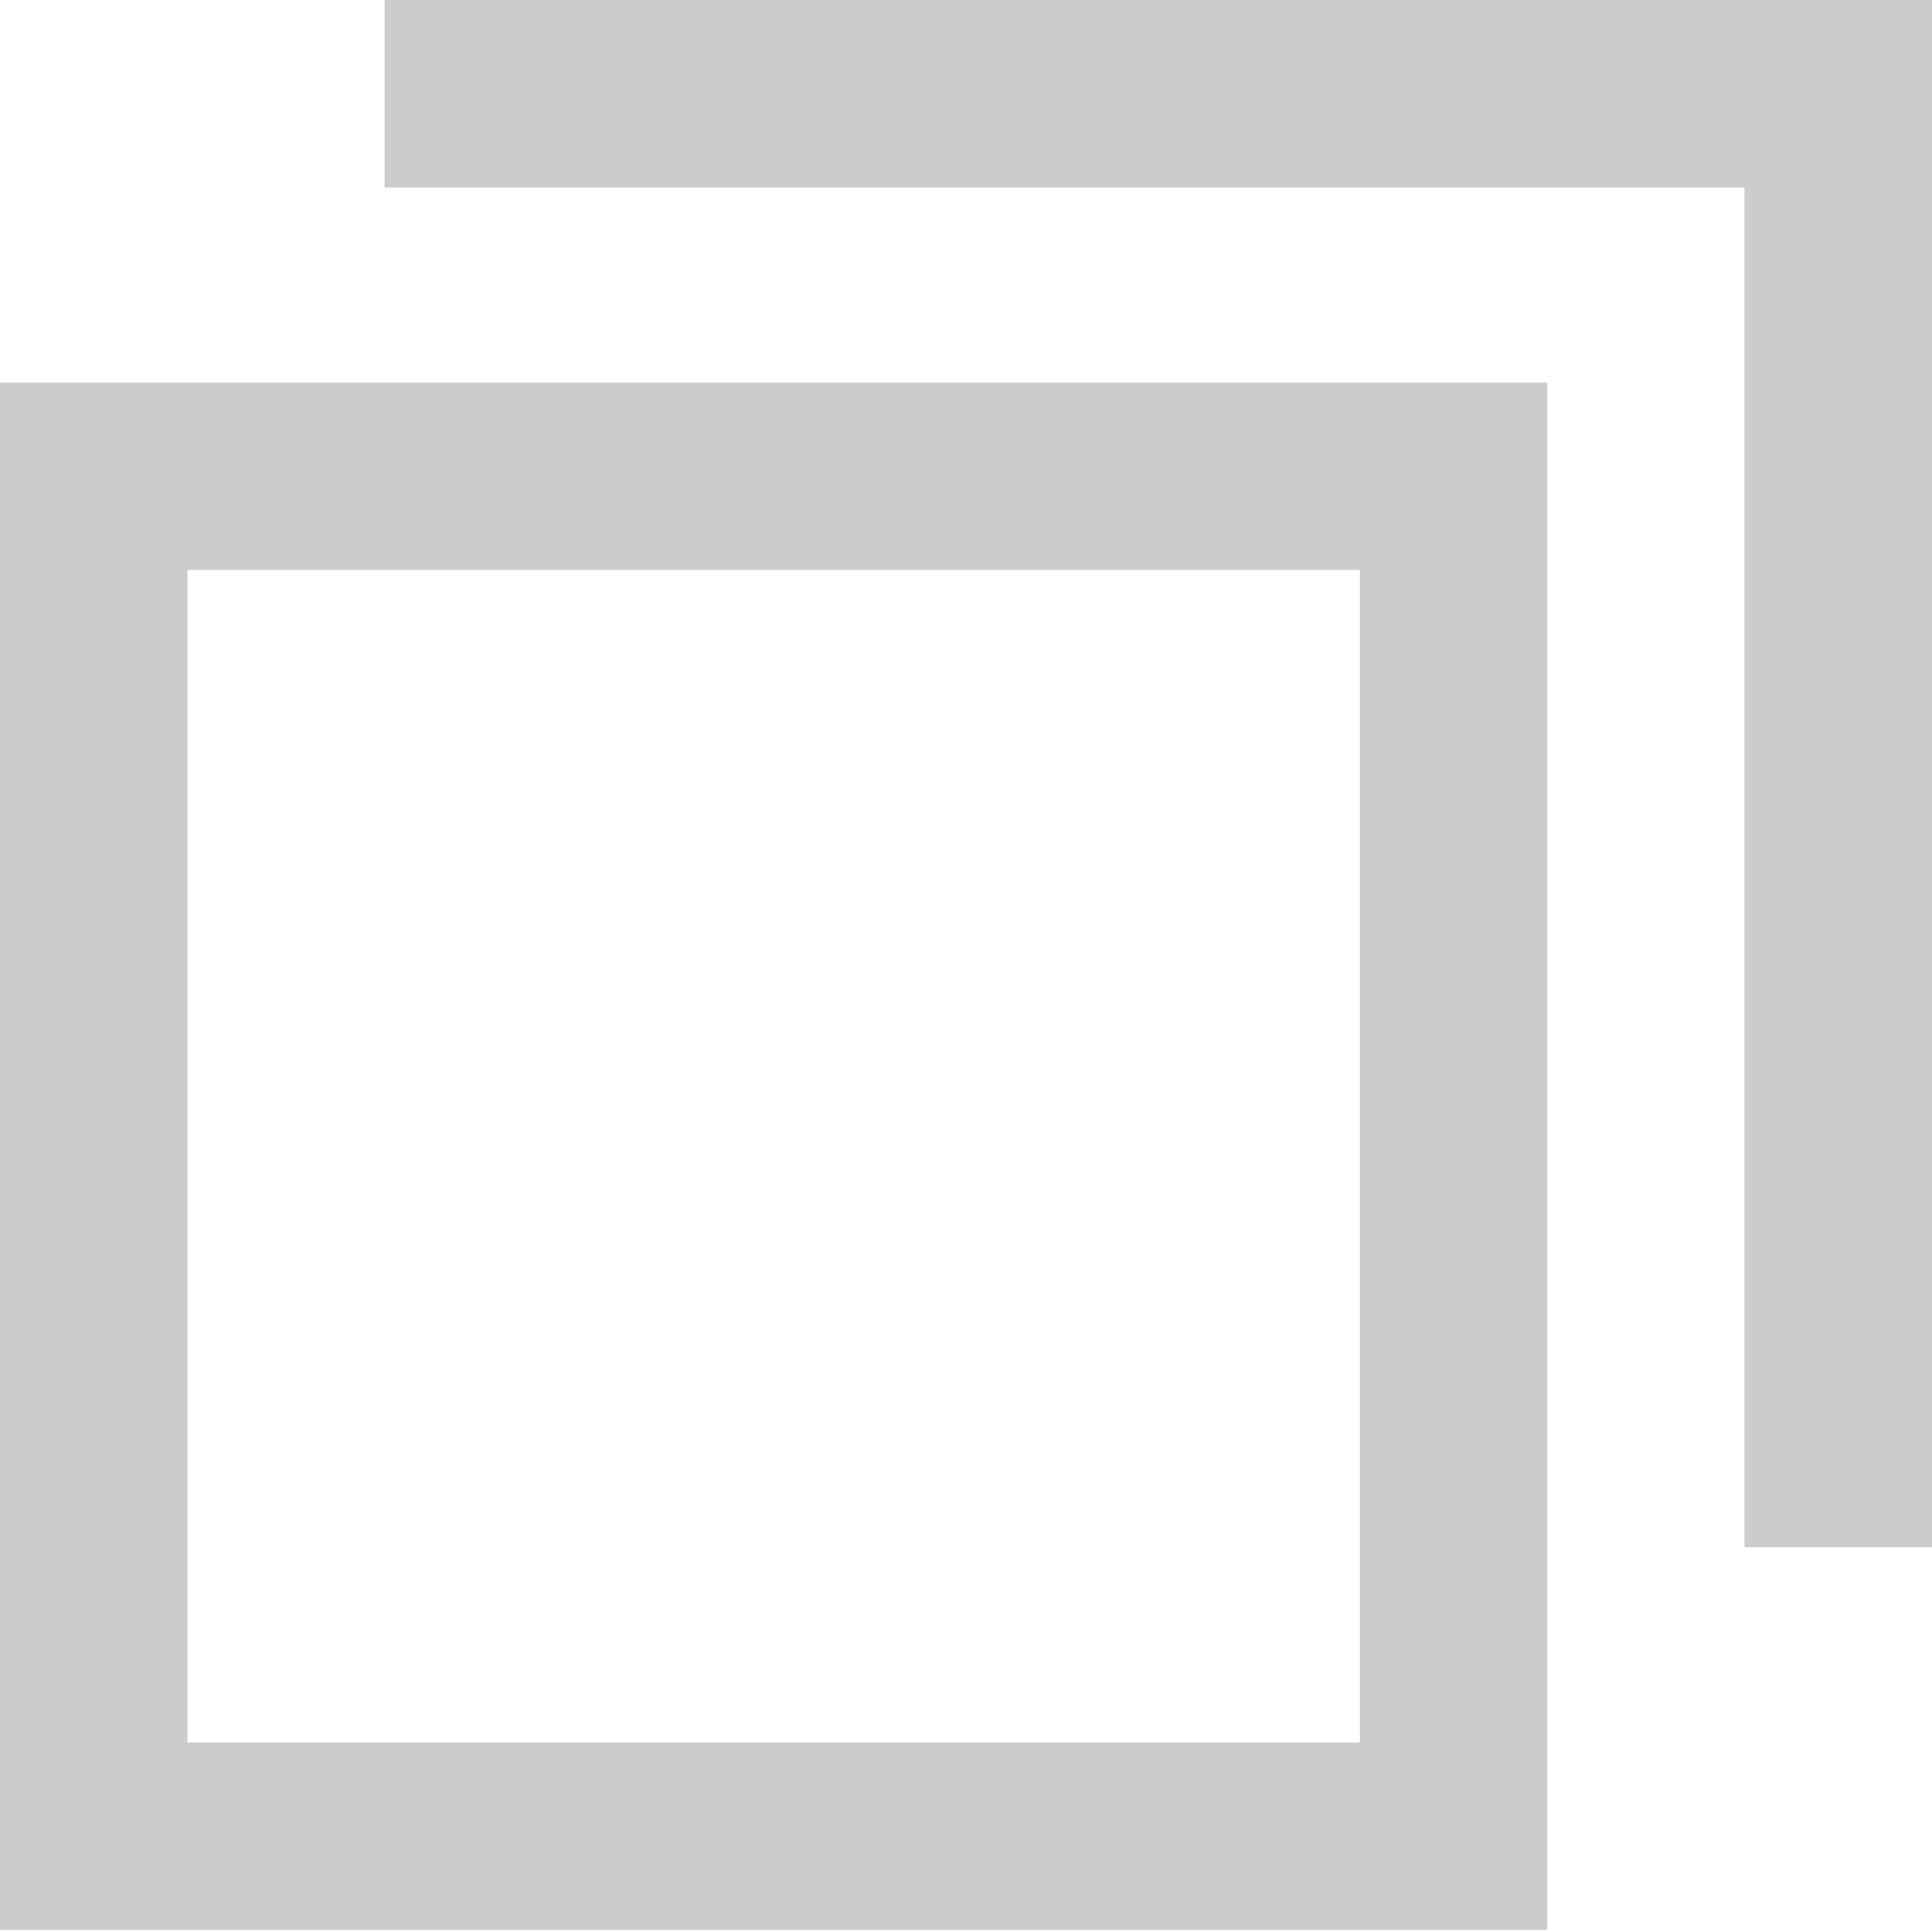 <svg id="Layer_1" data-name="Layer 1" xmlns="http://www.w3.org/2000/svg" viewBox="0 0 140.56 140.56"><defs><style>.cls-1{fill:#ccc;}.cls-2{fill:none;}</style></defs><path class="cls-1" d="M0,140.41H112.57V27.84H0ZM13.64,41.47h85.3v85.3H13.64Z"/><polygon class="cls-1" points="27.98 0 27.98 13.64 41.62 13.64 126.92 13.64 126.92 98.94 126.92 112.57 140.56 112.57 140.56 0 27.98 0"/><rect class="cls-2" width="140.56" height="140.56"/></svg>